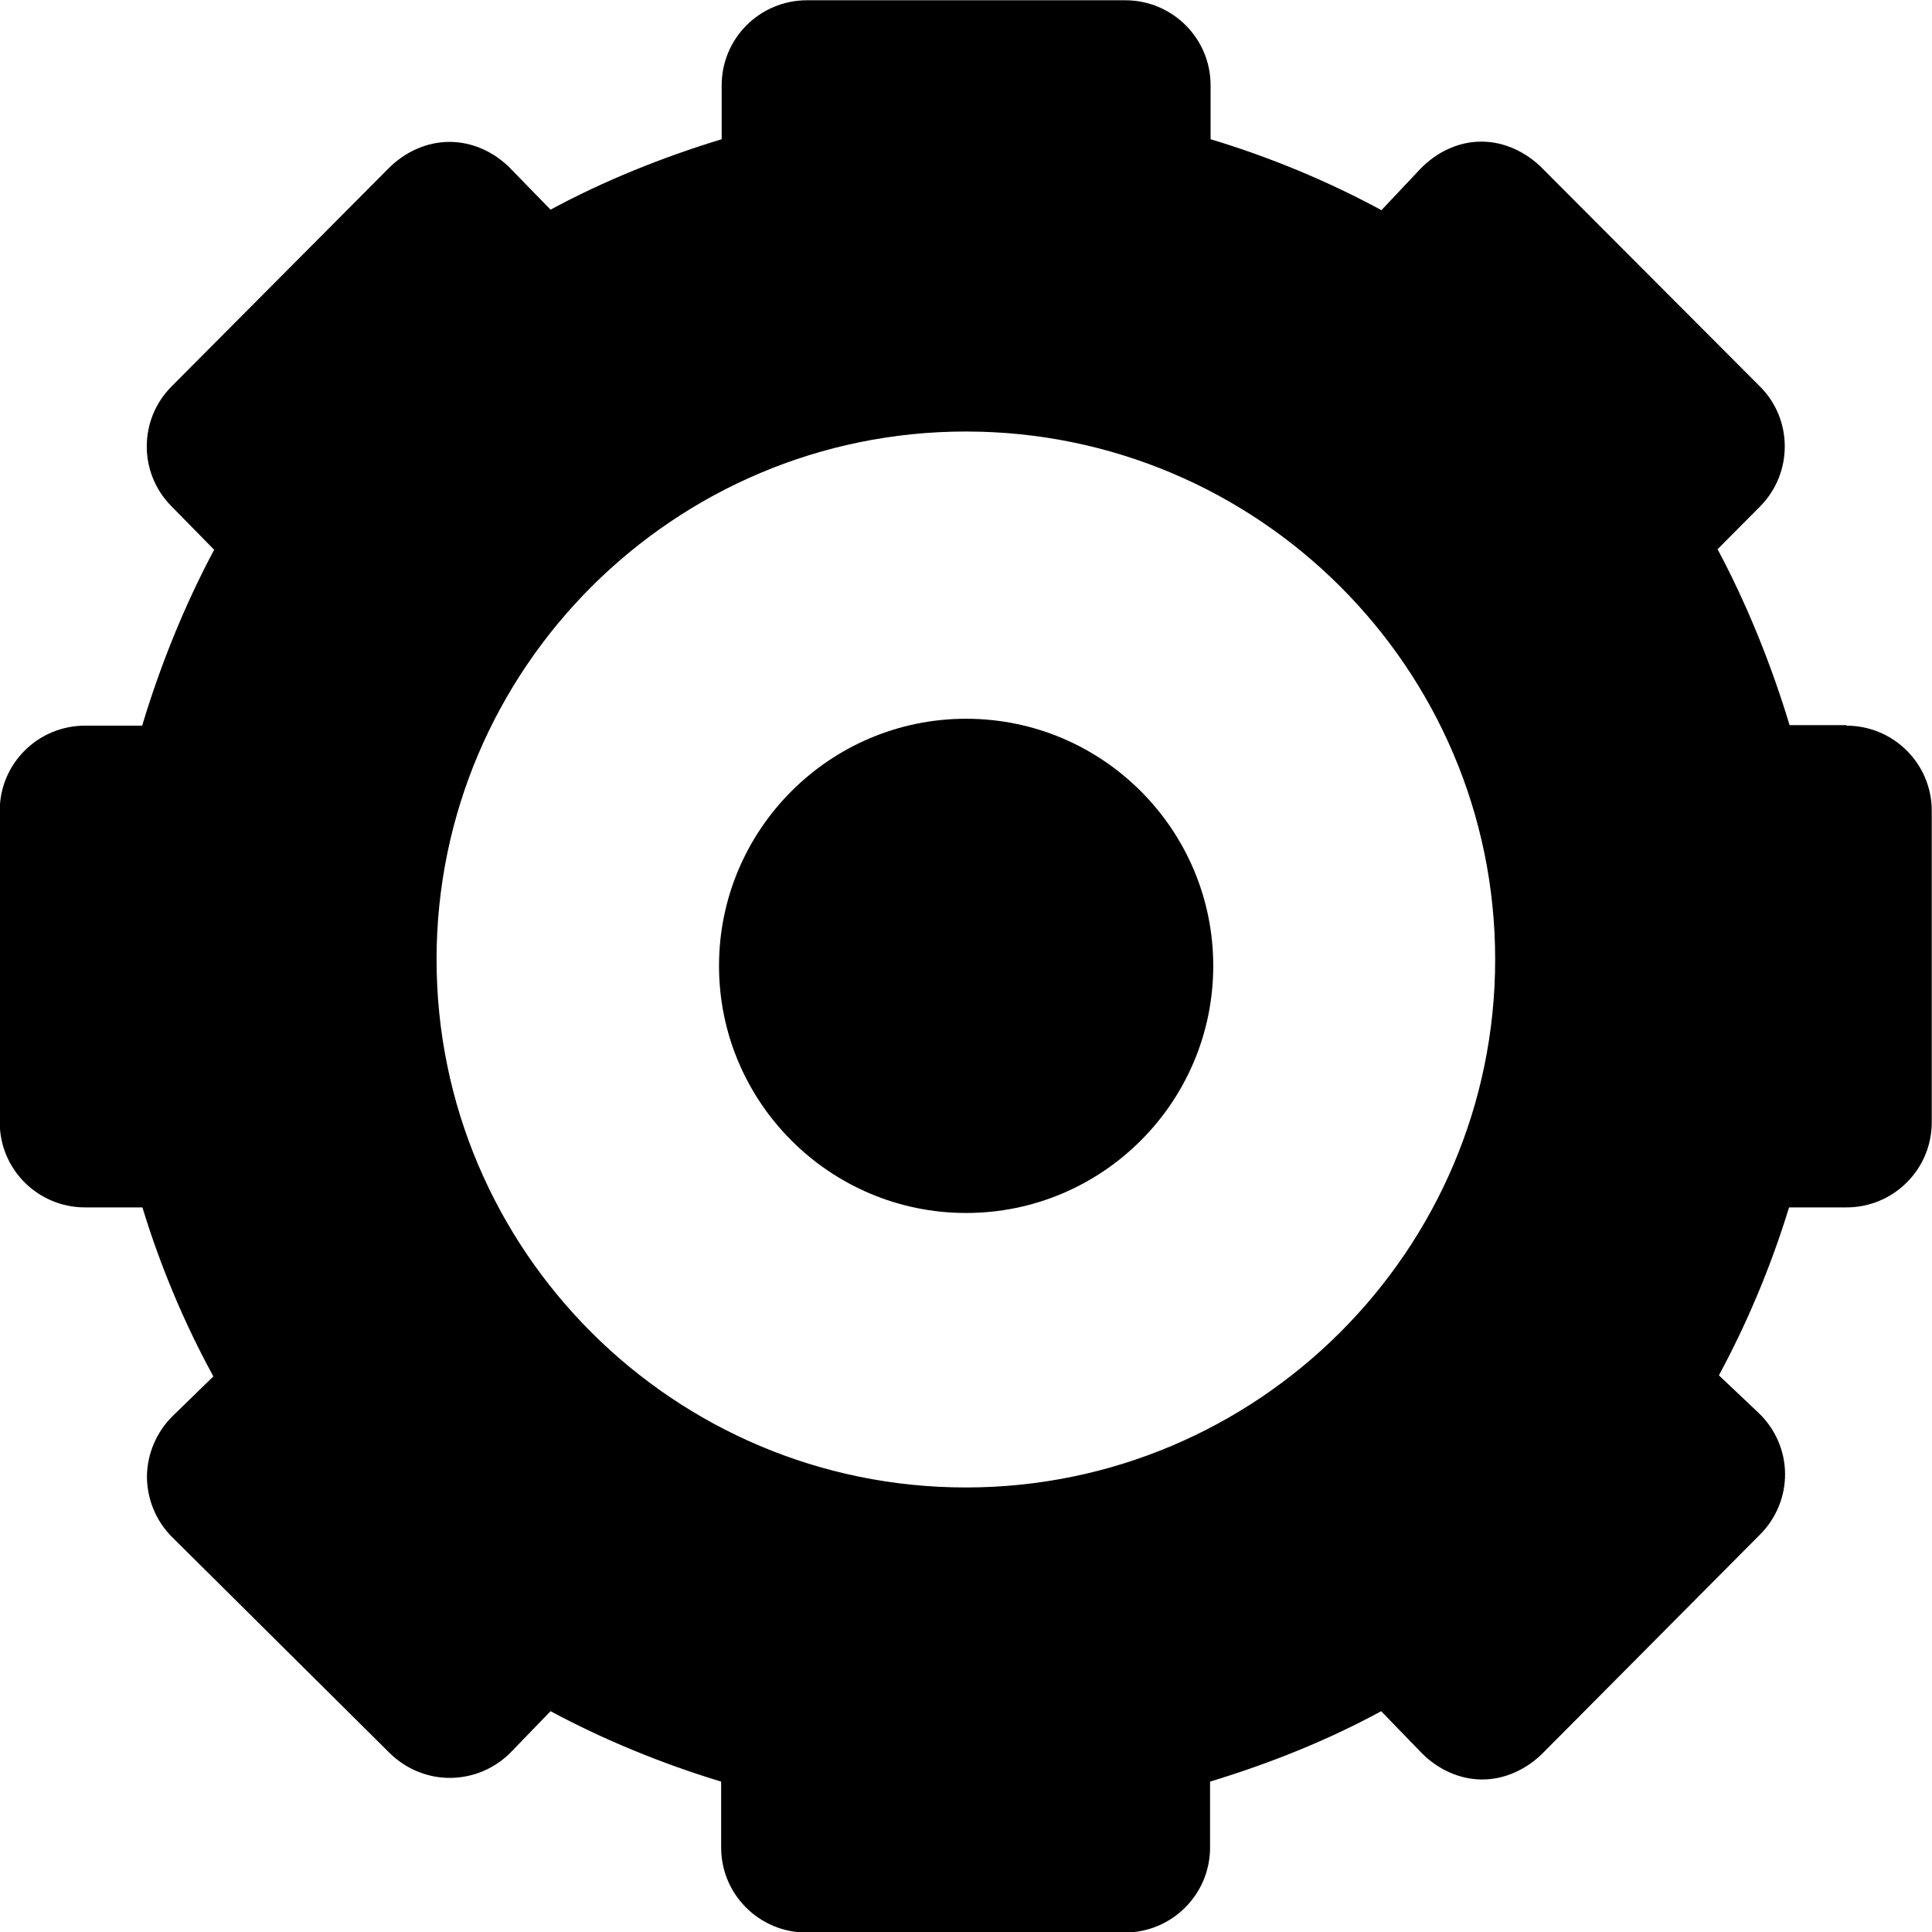 <svg xmlns="http://www.w3.org/2000/svg" xml:space="preserve" width="7.76mm" height="7.76mm" version="1.1" style="shape-rendering:geometricPrecision; text-rendering:geometricPrecision; image-rendering:optimizeQuality; fill-rule:evenodd; clip-rule:evenodd"
viewBox="0 0 72.71 72.71"
 xmlns:xlink="http://www.w3.org/1999/xlink"
 xmlns:xodm="http://www.corel.com/coreldraw/odm/2003">
 <defs>
  <style type="text/css">
   <![CDATA[
    .fil0 {fill:black;fill-rule:nonzero}
   ]]>
  </style>
 </defs>
 <g id="Слой_x0020_1">
  <g id="_1772384969296">
   <g>
    <g>
     <path class="fil0" d="M36.36 27.05c-5.13,0 -9.3,4.17 -9.3,9.3 0,5.13 4.17,9.3 9.3,9.3 5.13,0 9.3,-4.17 9.3,-9.3 0,-5.13 -4.17,-9.3 -9.3,-9.3z"/>
    </g>
   </g>
   <g>
    <g>
     <path class="fil0" d="M69.5 27.29l-2.15 0c-0.7,-2.32 -1.63,-4.6 -2.71,-6.62l1.6 -1.61c1.24,-1.25 1.24,-3.28 -0.01,-4.52l-8.2 -8.22c-0.6,-0.6 -1.42,-0.99 -2.27,-0.99 -0.01,0 -0.01,0 -0.02,0 -0.86,0 -1.68,0.4 -2.28,1.02l-1.47 1.56c-2.01,-1.09 -4.2,-2 -6.43,-2.67l0 -2.03c0,-1.77 -1.44,-3.2 -3.21,-3.2l-11.98 0c-1.77,0 -3.21,1.43 -3.21,3.2l0 2.03c-2.24,0.68 -4.44,1.57 -6.44,2.65l-1.52 -1.56c-0.6,-0.61 -1.42,-0.99 -2.28,-0.99 -0,0 -0.01,0 -0.01,0 -0.85,0 -1.67,0.38 -2.27,0.98l-8.18 8.22c-1.24,1.24 -1.25,3.25 -0.02,4.5l1.62 1.65c-1.08,2.02 -2.01,4.29 -2.71,6.62l-2.15 0c-1.77,0 -3.21,1.43 -3.21,3.2l0 11.73c0,1.77 1.44,3.2 3.21,3.2l2.16 0c0.67,2.2 1.58,4.37 2.67,6.36l-1.53 1.49c-0.61,0.6 -0.96,1.42 -0.97,2.27 -0,0.86 0.34,1.68 0.94,2.28l8.2 8.14c0.61,0.6 1.44,0.94 2.29,0.93 0.86,-0.01 1.68,-0.36 2.28,-0.98l1.48 -1.53c1.99,1.07 4.18,1.97 6.42,2.65l0 2.48c0,1.77 1.44,3.2 3.21,3.2l11.98 0c1.77,0 3.21,-1.43 3.21,-3.2l0 -2.48c2.24,-0.68 4.44,-1.56 6.44,-2.65l1.52 1.57c0.6,0.61 1.42,1 2.28,1 0,0 0.01,0 0.01,0 0.85,0 1.67,-0.39 2.27,-0.99l8.18 -8.23c0.61,-0.61 0.95,-1.44 0.94,-2.3 -0.01,-0.86 -0.37,-1.68 -1,-2.28l-1.49 -1.41c1.07,-1.98 1.97,-4.13 2.64,-6.32l2.16 0c1.77,0 3.21,-1.43 3.21,-3.2l0 -11.73c0,-1.77 -1.44,-3.2 -3.21,-3.2zm-33.15 28.69c-10.99,0 -19.92,-8.91 -19.92,-19.87 0,-10.95 8.94,-19.87 19.92,-19.87 10.99,0 19.92,8.91 19.92,19.87 0,10.95 -8.94,19.87 -19.92,19.87z"/>
    </g>
   </g>
  </g>
 </g>
</svg>
